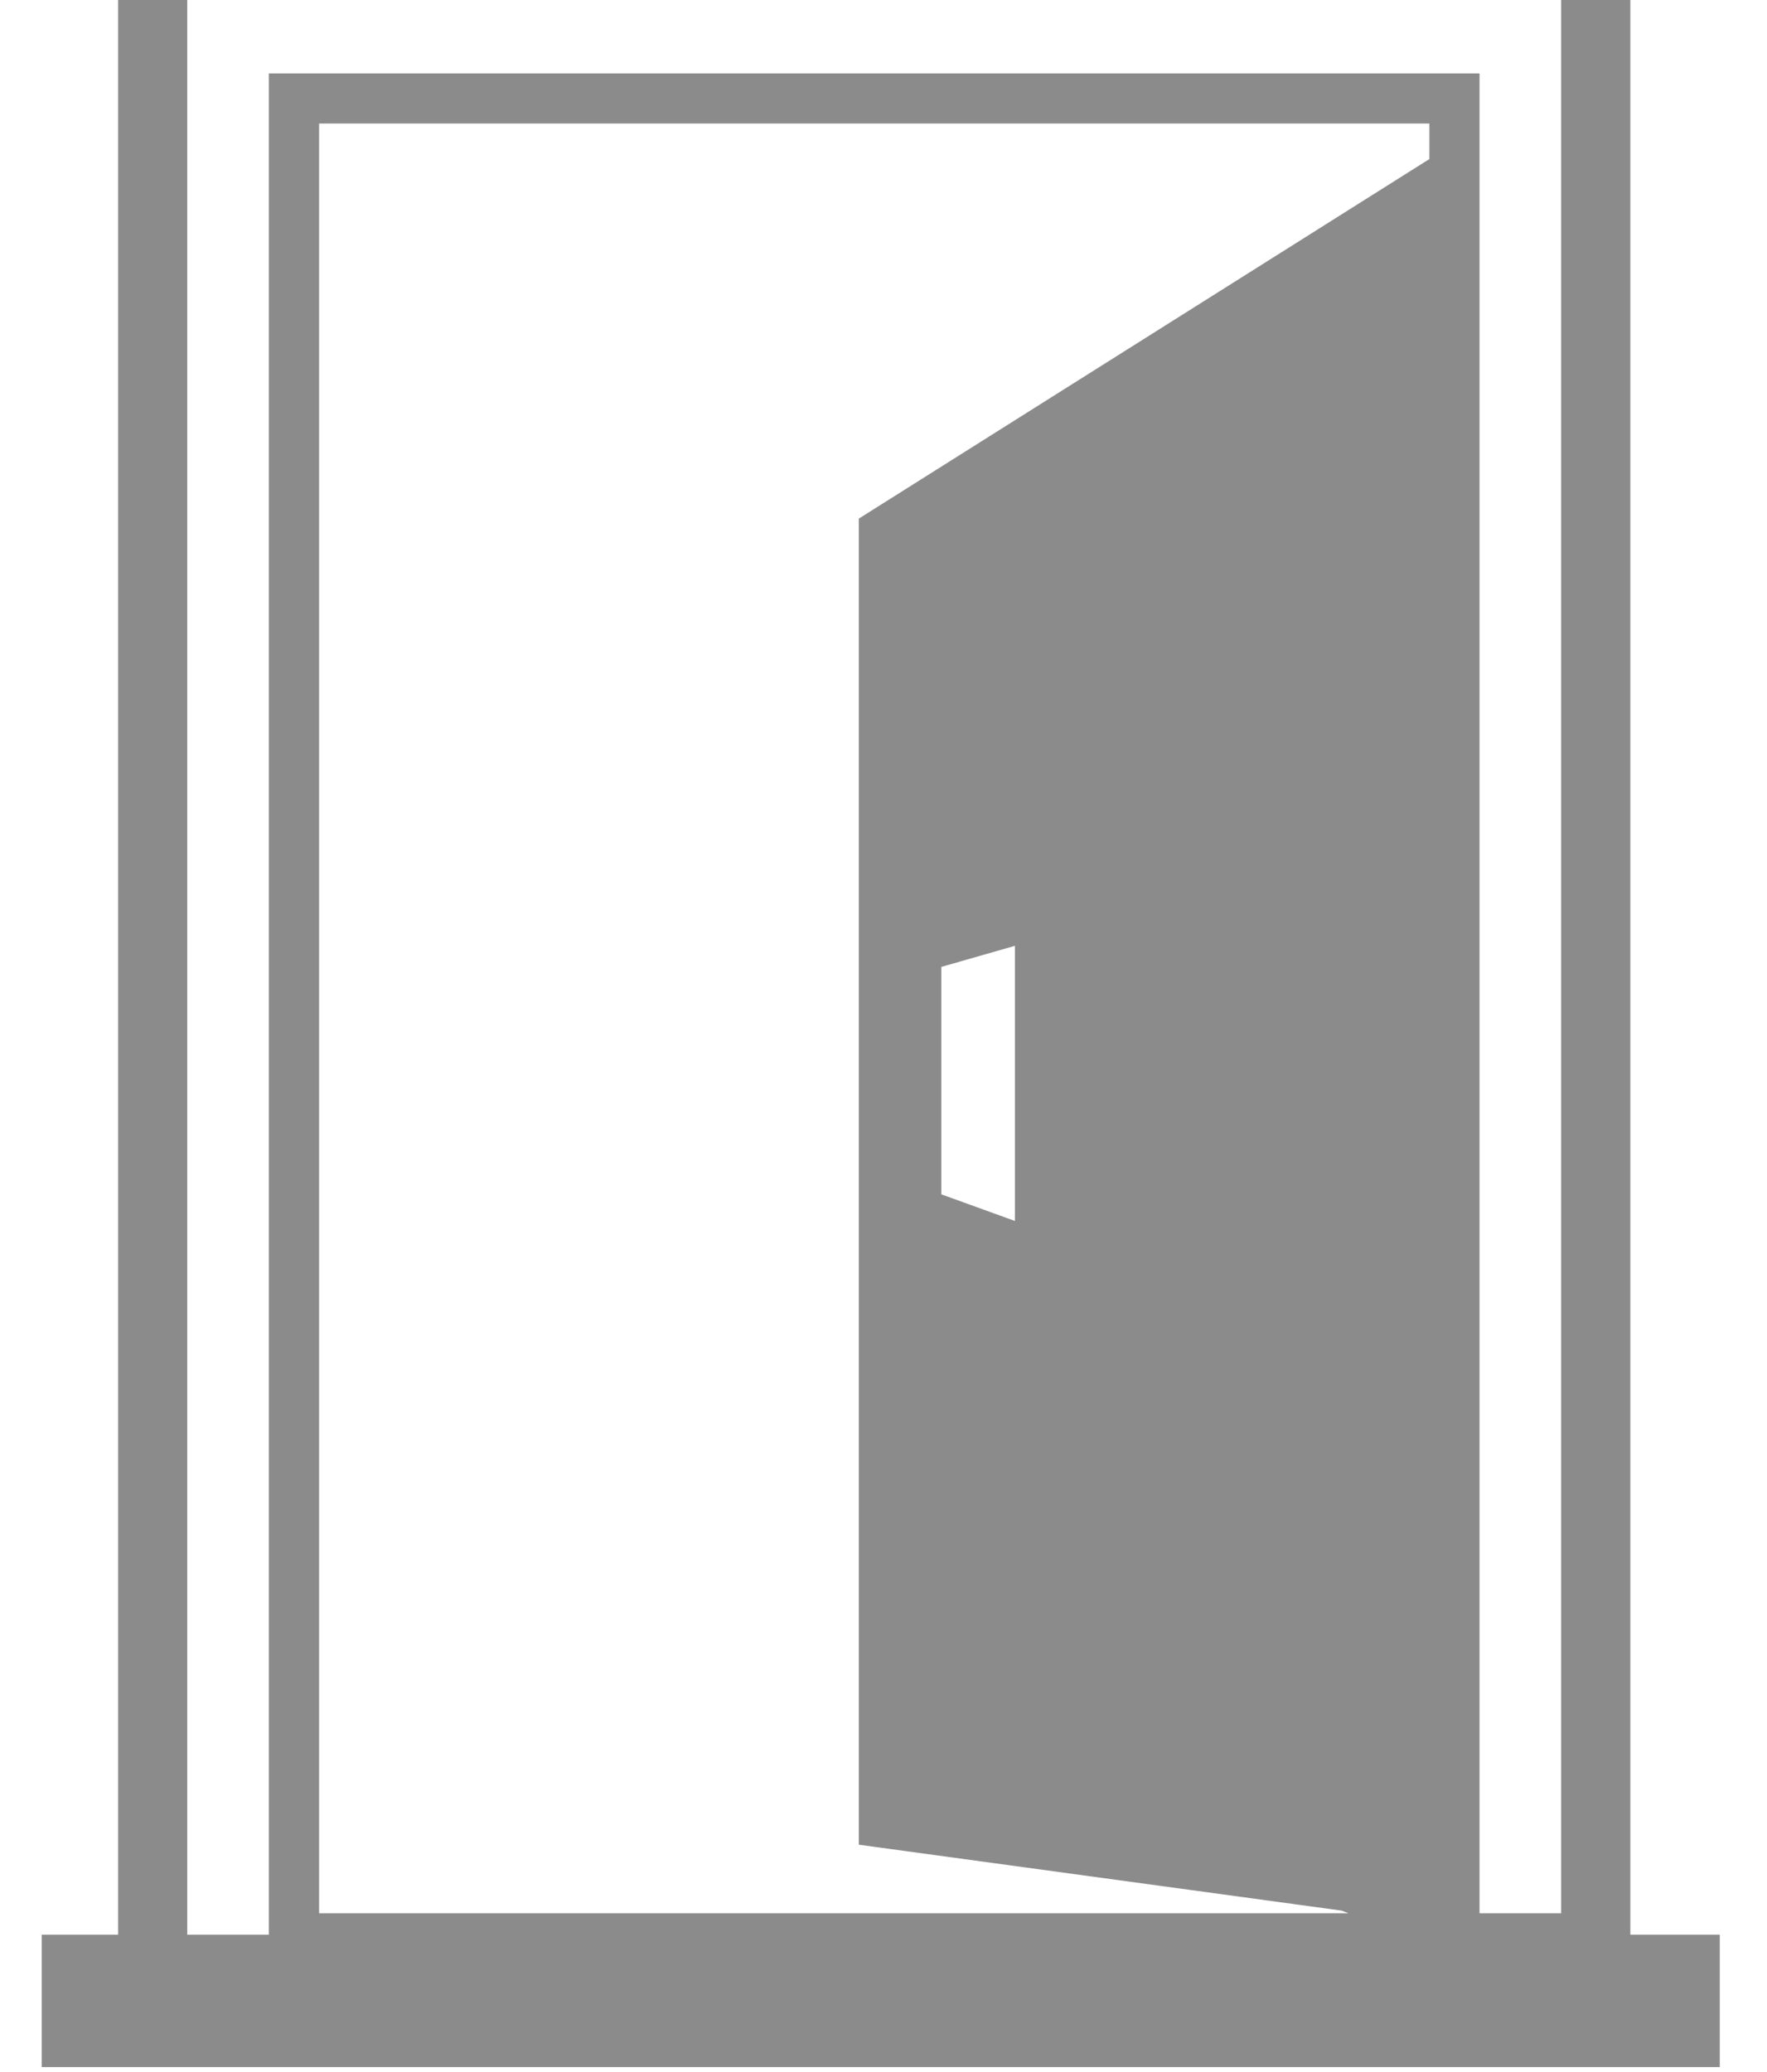 <svg width="29" height="34" viewBox="0 0 29 34" fill="none" xmlns="http://www.w3.org/2000/svg">
<path fill-rule="evenodd" clip-rule="evenodd" d="M0.685 31.746H1.939V-0.603V-1.171H2.507H26.189H26.757V-0.603V31.746H28.225V33.919H0.685V31.746ZM4.649 1.205H24.044H24.282V1.442V31.395H25.621V-0.037H3.073V31.746H4.412V1.442V1.205H4.649ZM5.237 31.395H22.131L22.023 31.352L14.095 30.27V8.51L23.459 2.61V2.027H5.237V31.395ZM15.449 15.866L16.657 15.52V20.035L15.449 19.598V15.866Z" fill="#8B8B8B"/>
</svg>
